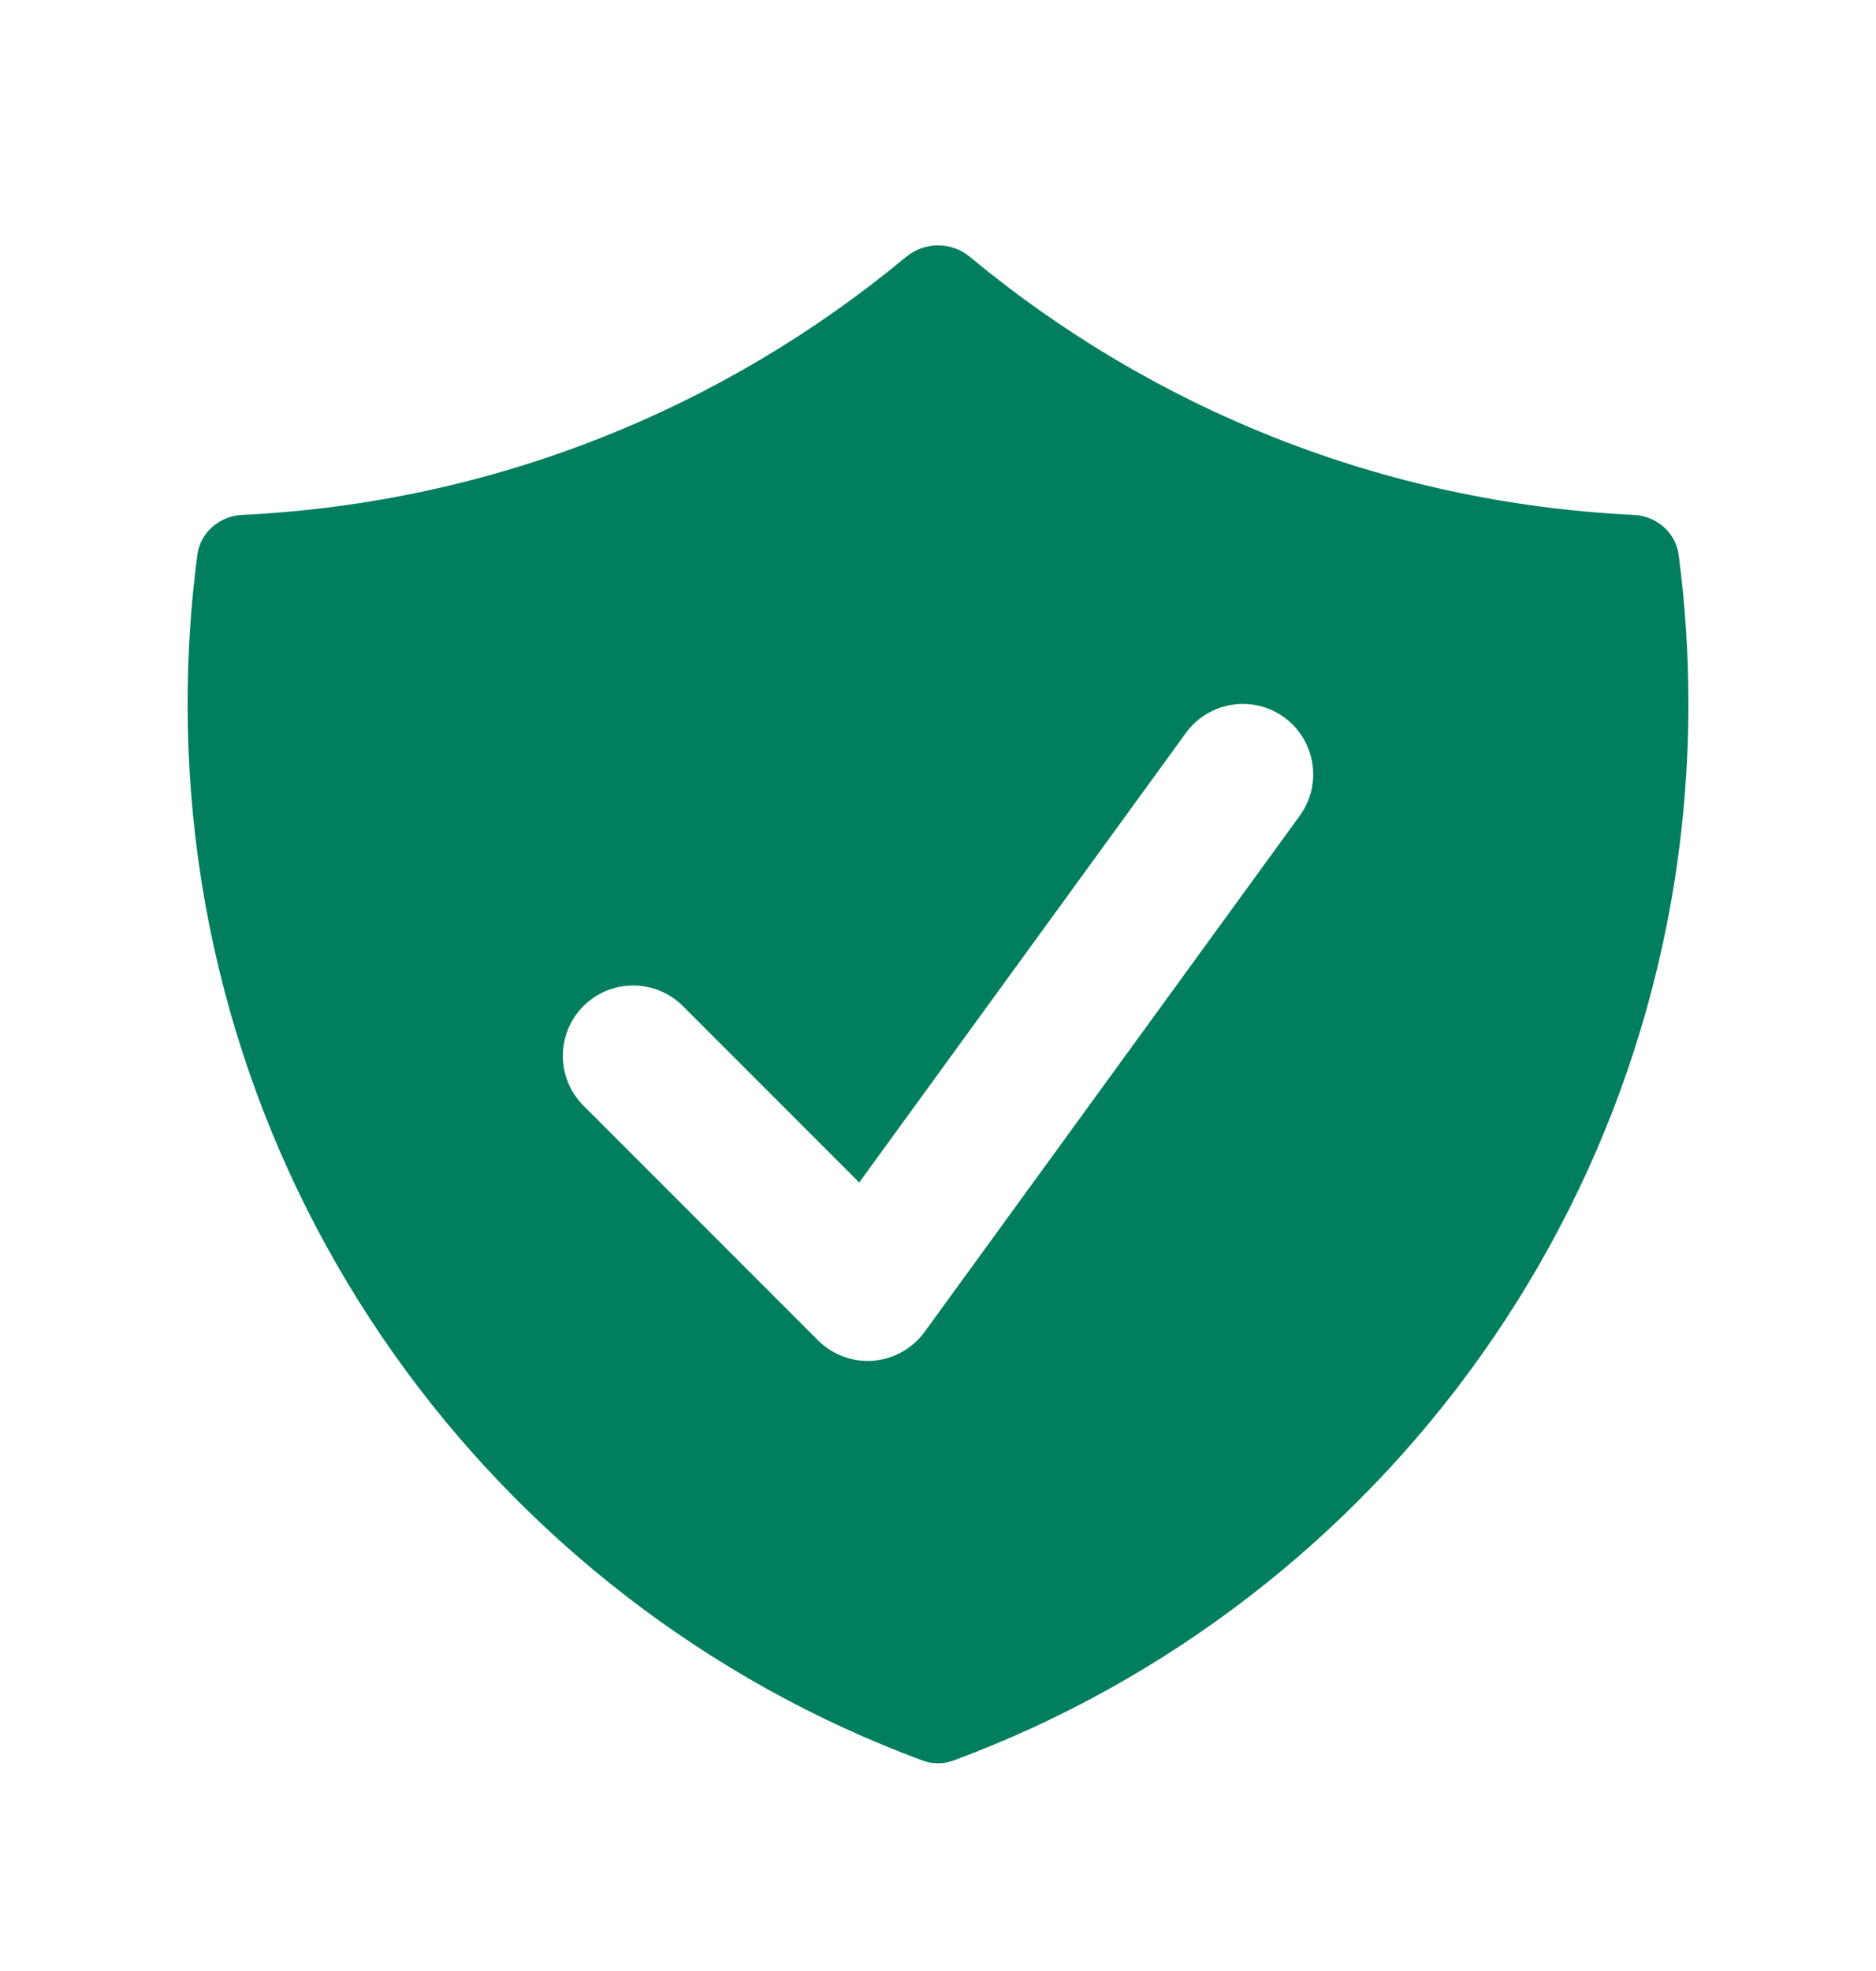 <svg xmlns="http://www.w3.org/2000/svg" width="20" height="21" viewBox="0 0 20 21" fill="none">
<path fill-rule="evenodd" clip-rule="evenodd" d="M9.661 2.736C9.857 2.574 10.143 2.574 10.339 2.736C12.278 4.346 14.732 5.357 17.417 5.486C17.658 5.497 17.864 5.672 17.896 5.911C17.965 6.431 18 6.961 18 7.5C18 12.662 14.74 17.064 10.166 18.757C10.059 18.797 9.941 18.797 9.834 18.757C5.26 17.064 2 12.662 2 7.5C2 6.961 2.035 6.431 2.104 5.911C2.136 5.672 2.342 5.497 2.583 5.486C5.269 5.357 7.722 4.346 9.661 2.736ZM13.857 8.691C14.1 8.356 14.026 7.887 13.691 7.643C13.356 7.4 12.887 7.474 12.643 7.809L9.16 12.599L7.28 10.719C6.987 10.427 6.513 10.427 6.22 10.719C5.927 11.012 5.927 11.487 6.22 11.78L8.72 14.28C8.875 14.435 9.09 14.515 9.309 14.498C9.527 14.48 9.728 14.368 9.857 14.191L13.857 8.691Z" fill="#007E5E"/>
</svg>